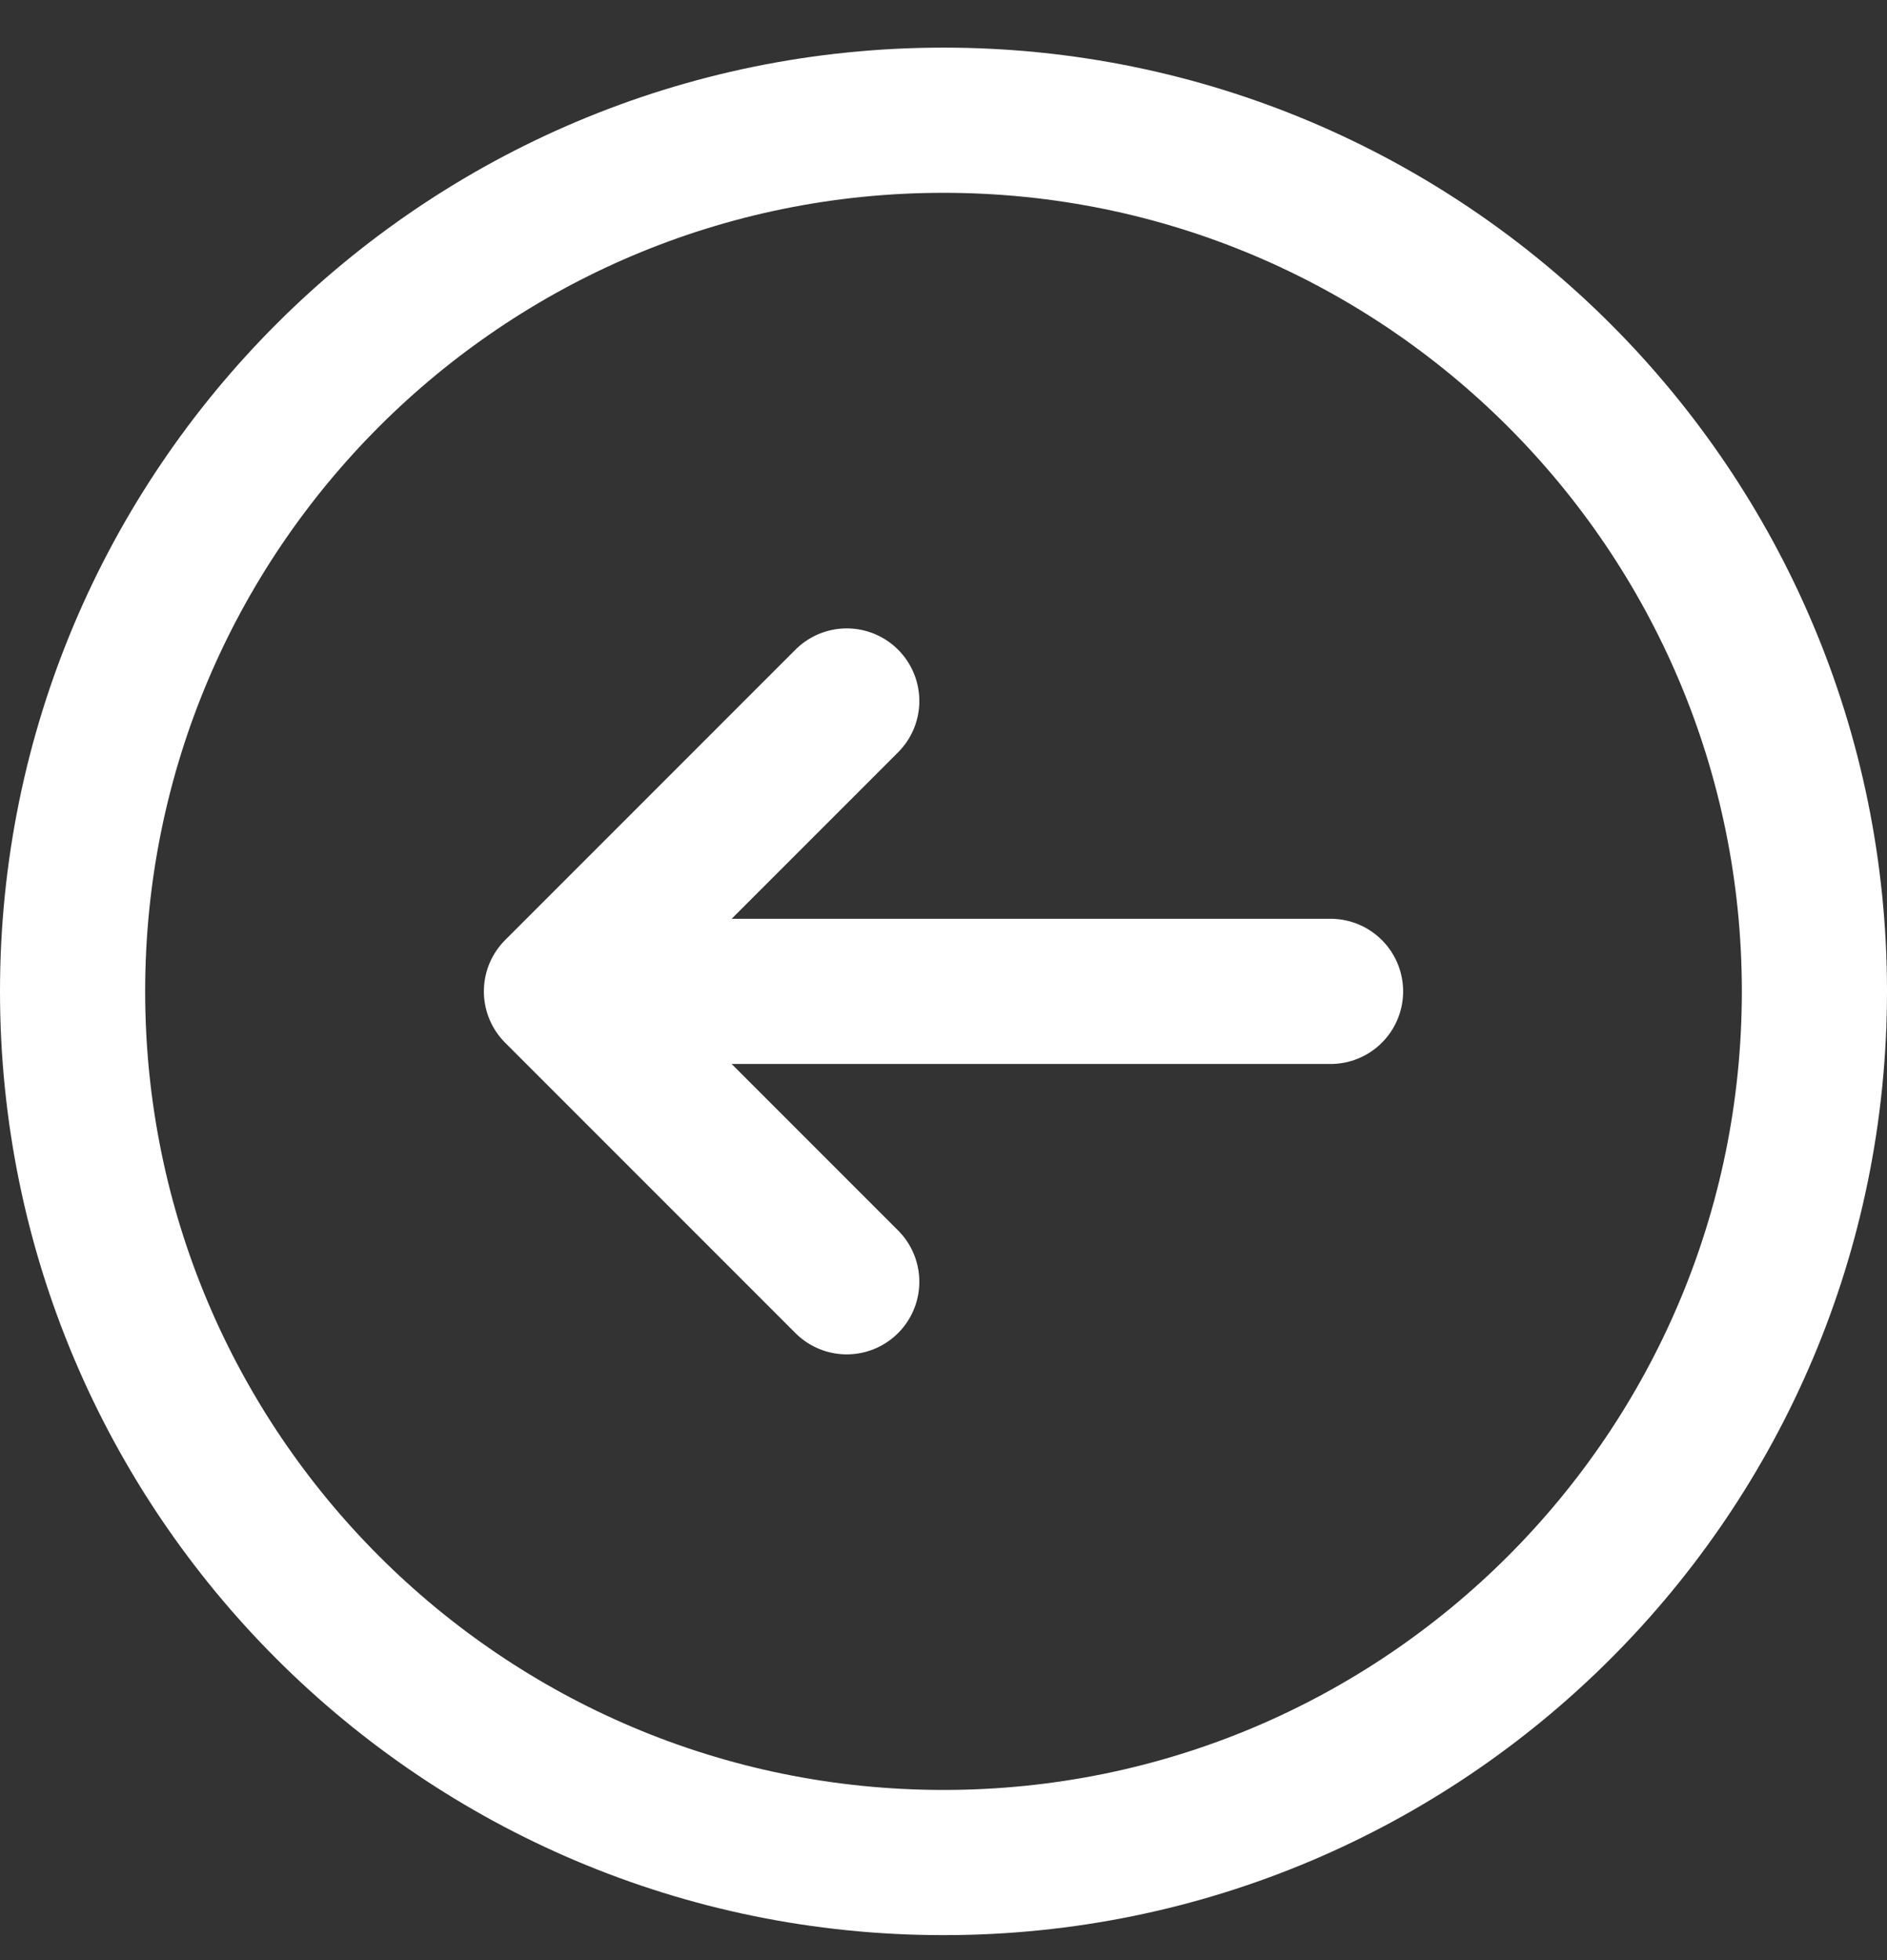 <svg width="26" height="27" viewBox="0 0 26 27" fill="none" xmlns="http://www.w3.org/2000/svg">
<rect x="0" y="0" width="26" height="27" fill="#333333" stroke="none"/>
<path d="M11.667 9.656L7.667 13.656M7.667 13.656L11.667 17.656M7.667 13.656L18.333 13.656M1 13.656C1 20.284 6.373 25.656 13 25.656C19.627 25.656 25 20.284 25 13.656C25 7.029 19.627 1.656 13 1.656C6.373 1.656 1 7.029 1 13.656Z" stroke="white" stroke-width="2" stroke-linecap="round" stroke-linejoin="round"/>
</svg>
